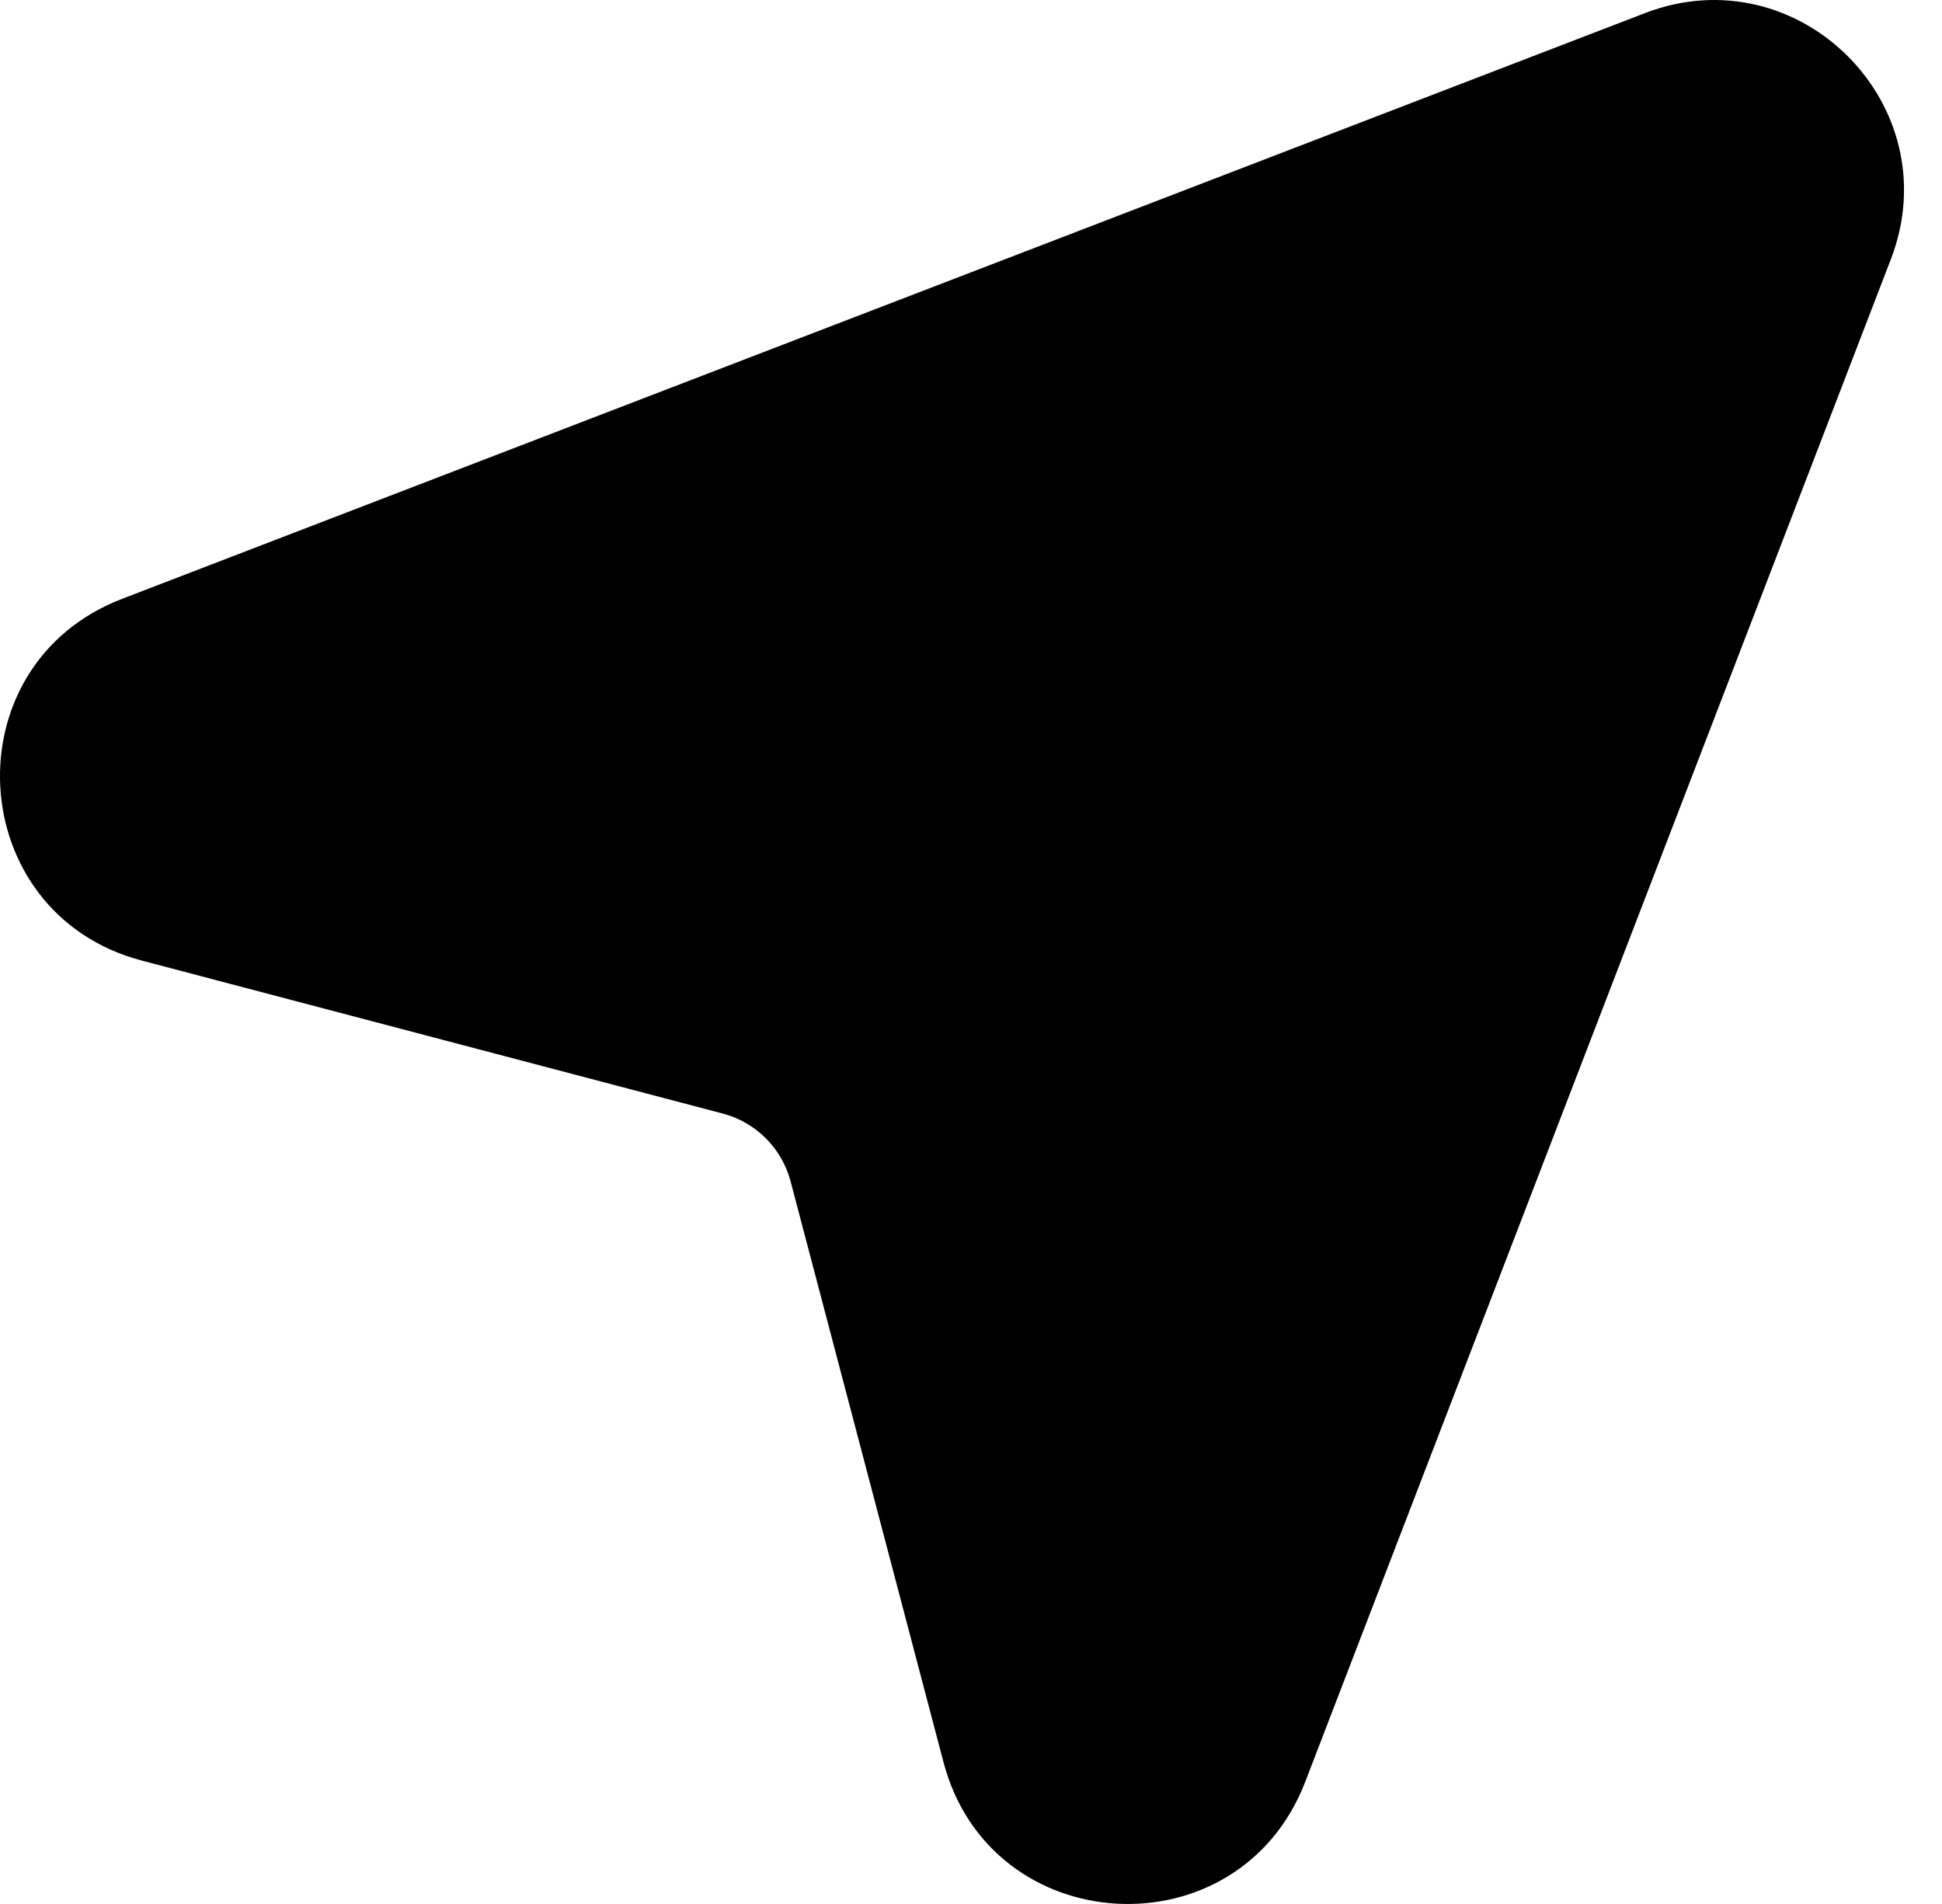 <svg width="51" height="50" viewBox="0 0 51 50" fill="none" xmlns="http://www.w3.org/2000/svg">
<path d="M43.198 0.345C47.238 -1.21 51.213 2.765 49.658 6.805L34.277 46.793C32.532 51.323 26.007 50.968 24.777 46.273L20.762 31.022C20.648 30.593 20.424 30.203 20.11 29.89C19.796 29.578 19.405 29.354 18.977 29.242L3.726 25.226C-0.965 23.991 -1.325 17.466 3.206 15.726L43.198 0.345Z" fill="black"/>
</svg>
